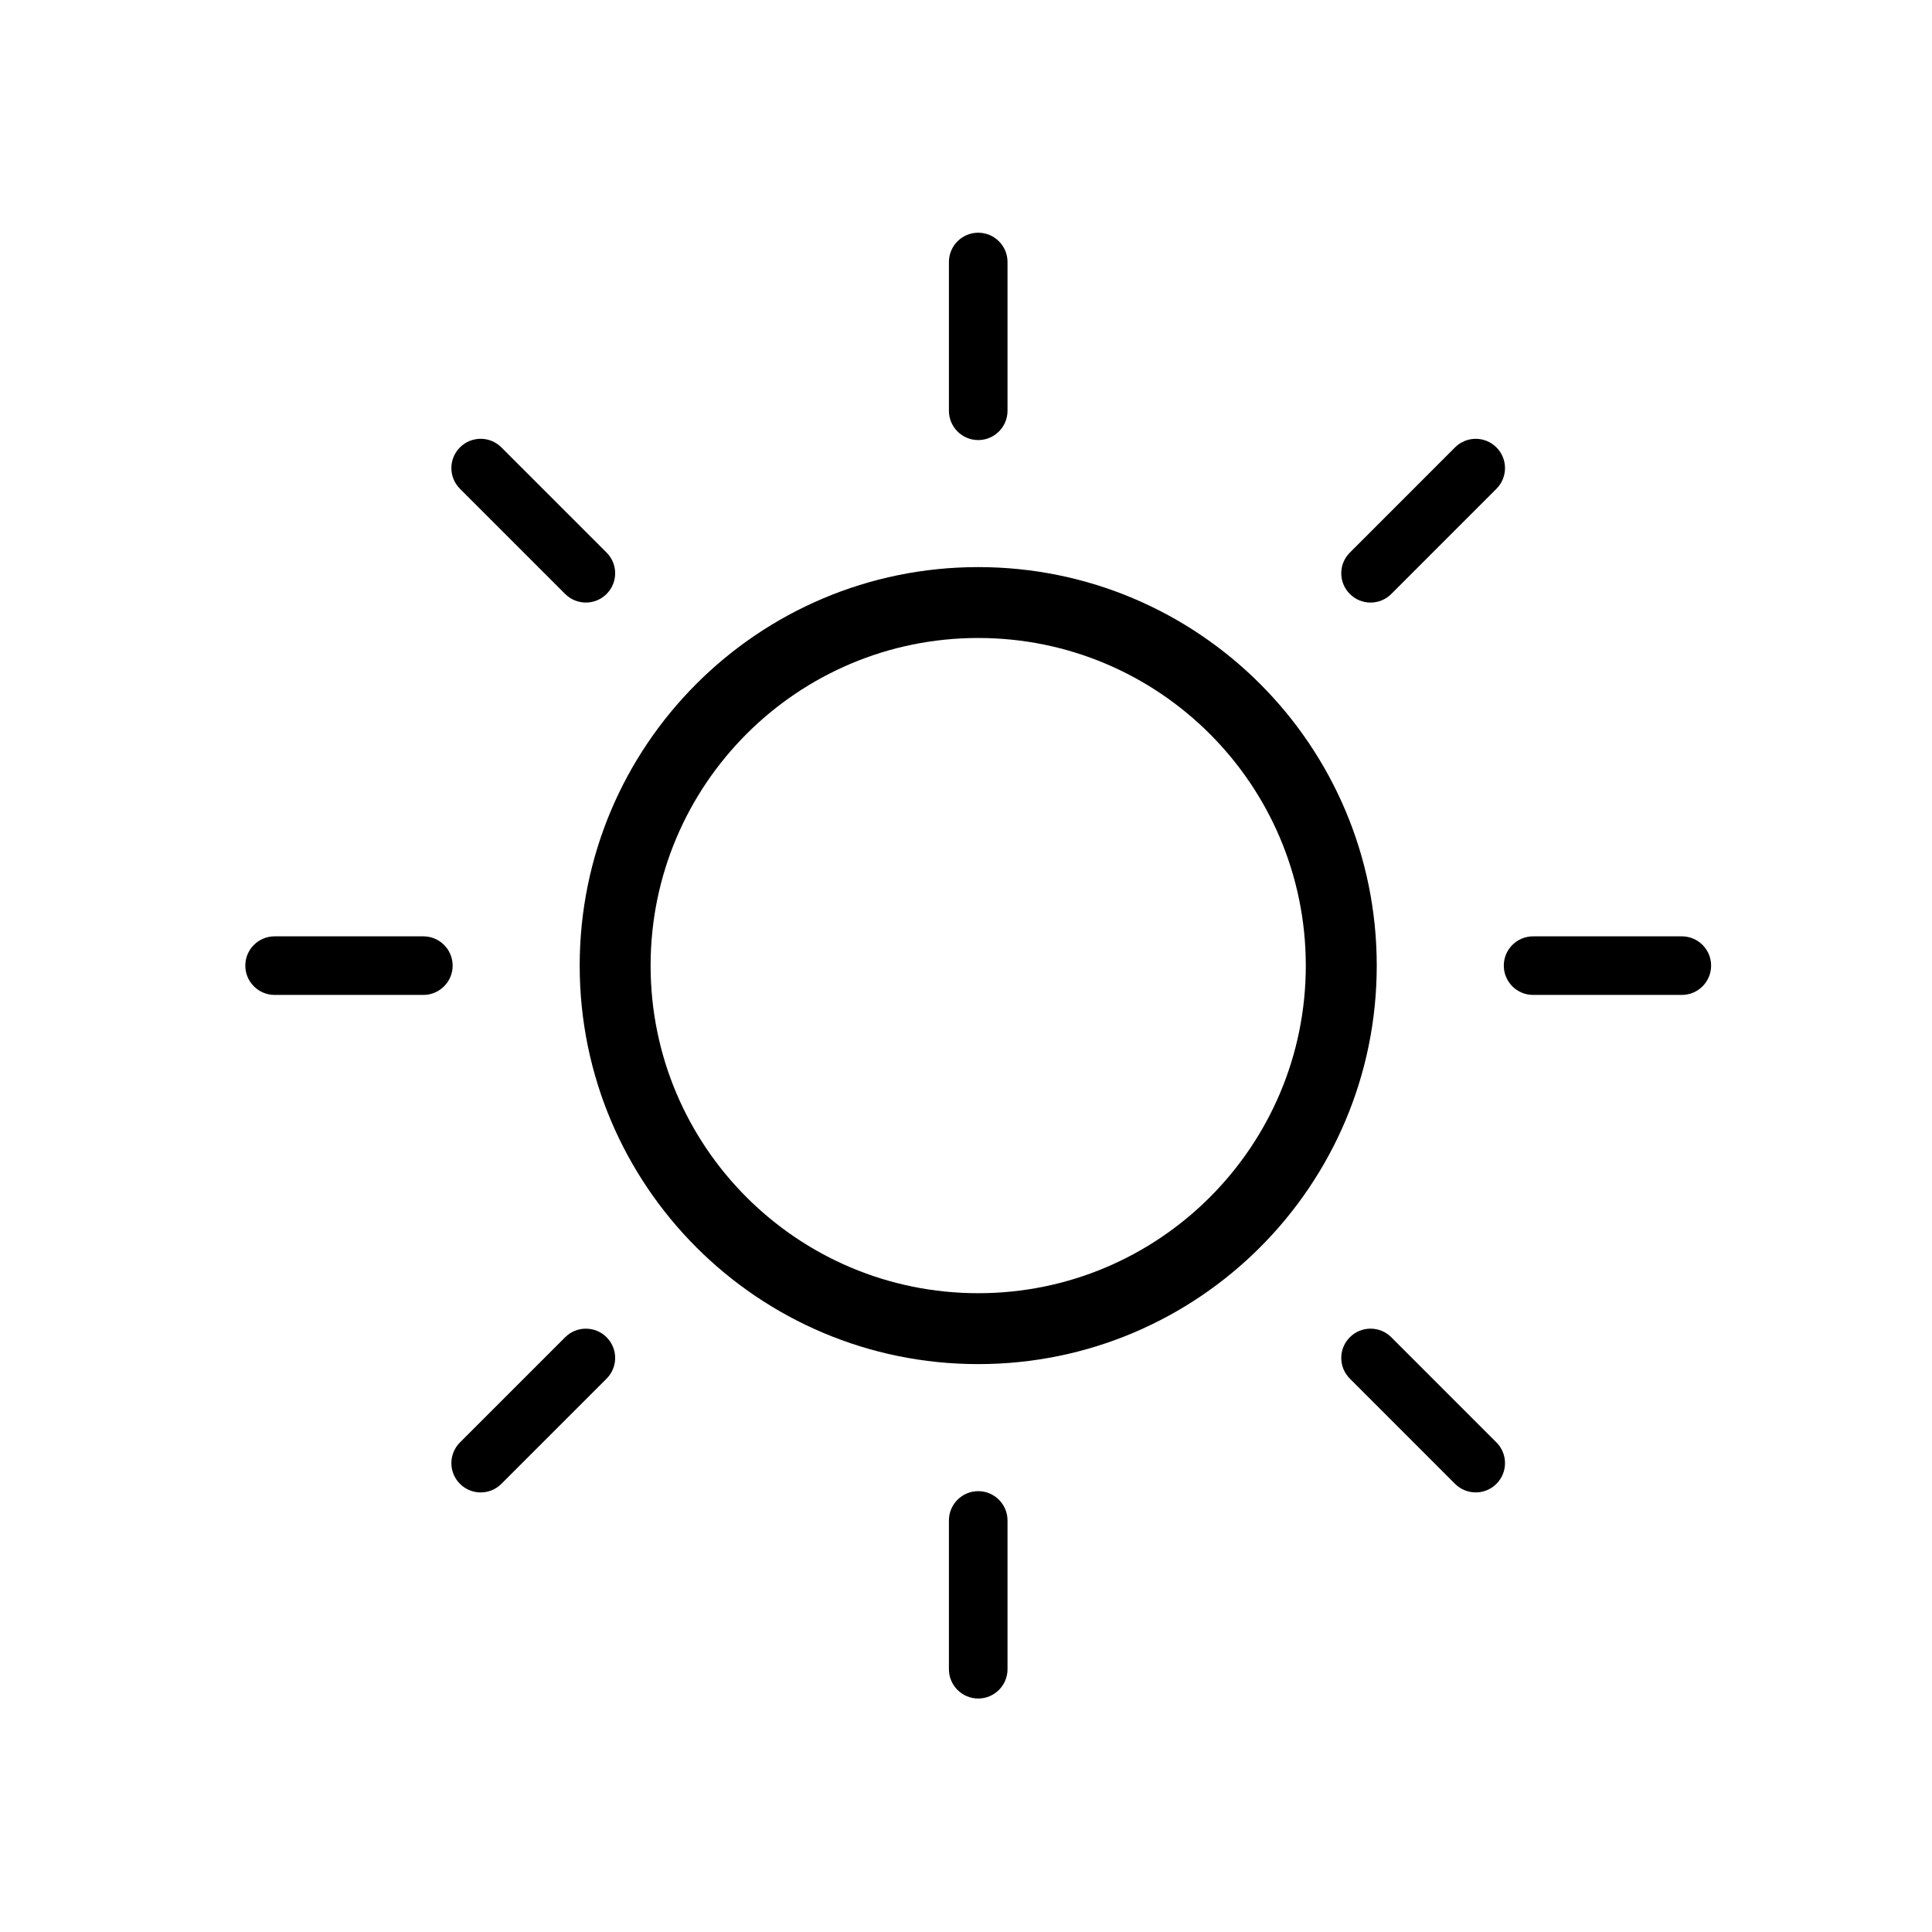 <svg height='100px' width='100px'  fill="#000000" xmlns="http://www.w3.org/2000/svg" xmlns:xlink="http://www.w3.org/1999/xlink" version="1.1" x="0px" y="0px" viewBox="0 0 100 100" enable-background="new 0 0 100 100" xml:space="preserve"><path d="M67.588,49.98c0,9.364-7.592,16.956-16.955,16.956c-9.367,0-16.958-7.592-16.958-16.956c0-9.365,7.592-16.958,16.958-16.958  C59.996,33.022,67.588,40.615,67.588,49.98L67.588,49.98z M71.26,49.98c0-11.393-9.236-20.627-20.627-20.627  c-11.393,0-20.628,9.234-20.628,20.627c0,11.392,9.235,20.626,20.628,20.626C62.023,70.606,71.26,61.372,71.26,49.98L71.26,49.98z"></path><g><path d="M49.116,78.698c0-0.836,0.68-1.516,1.517-1.516c0.836,0,1.516,0.68,1.516,1.516v7.701c0,0.836-0.68,1.516-1.516,1.516   c-0.837,0-1.517-0.68-1.517-1.516V78.698z"></path></g><g><path d="M49.116,21.261c0,0.837,0.68,1.517,1.517,1.517c0.836,0,1.516-0.68,1.516-1.517v-7.7c0-0.837-0.68-1.516-1.516-1.516   c-0.837,0-1.517,0.679-1.517,1.516V21.261z"></path></g><g><path d="M21.913,48.465c0.838,0,1.516,0.679,1.516,1.516c0,0.836-0.678,1.516-1.516,1.516h-7.7c-0.837,0-1.516-0.68-1.516-1.516   c0-0.837,0.679-1.516,1.516-1.516H21.913z"></path></g><g><path d="M79.352,48.465c-0.838,0-1.516,0.679-1.516,1.516c0,0.836,0.678,1.516,1.516,1.516h7.701c0.836,0,1.514-0.68,1.514-1.516   c0-0.837-0.678-1.516-1.514-1.516H79.352z"></path></g><g><path d="M69.869,71.358c-0.594-0.592-0.594-1.551,0-2.143c0.59-0.592,1.551-0.592,2.143,0l5.443,5.444   c0.592,0.593,0.592,1.552,0,2.144s-1.551,0.592-2.143,0L69.869,71.358z"></path></g><g><path d="M29.253,30.744c0.592,0.592,1.551,0.592,2.143,0c0.593-0.592,0.593-1.551,0-2.143l-5.445-5.445   c-0.591-0.592-1.551-0.592-2.143,0c-0.593,0.592-0.593,1.551,0,2.143L29.253,30.744z"></path></g><g><path d="M29.253,69.216c0.592-0.592,1.551-0.592,2.143,0c0.593,0.592,0.593,1.551,0,2.143l-5.445,5.445   c-0.591,0.592-1.551,0.592-2.143,0c-0.593-0.592-0.593-1.551,0-2.144L29.253,69.216z"></path></g><g><path d="M69.869,28.602c-0.594,0.592-0.594,1.551,0,2.143c0.59,0.592,1.551,0.592,2.143,0l5.443-5.445   c0.592-0.592,0.592-1.551,0-2.143s-1.551-0.592-2.143,0L69.869,28.602z"></path></g></svg>